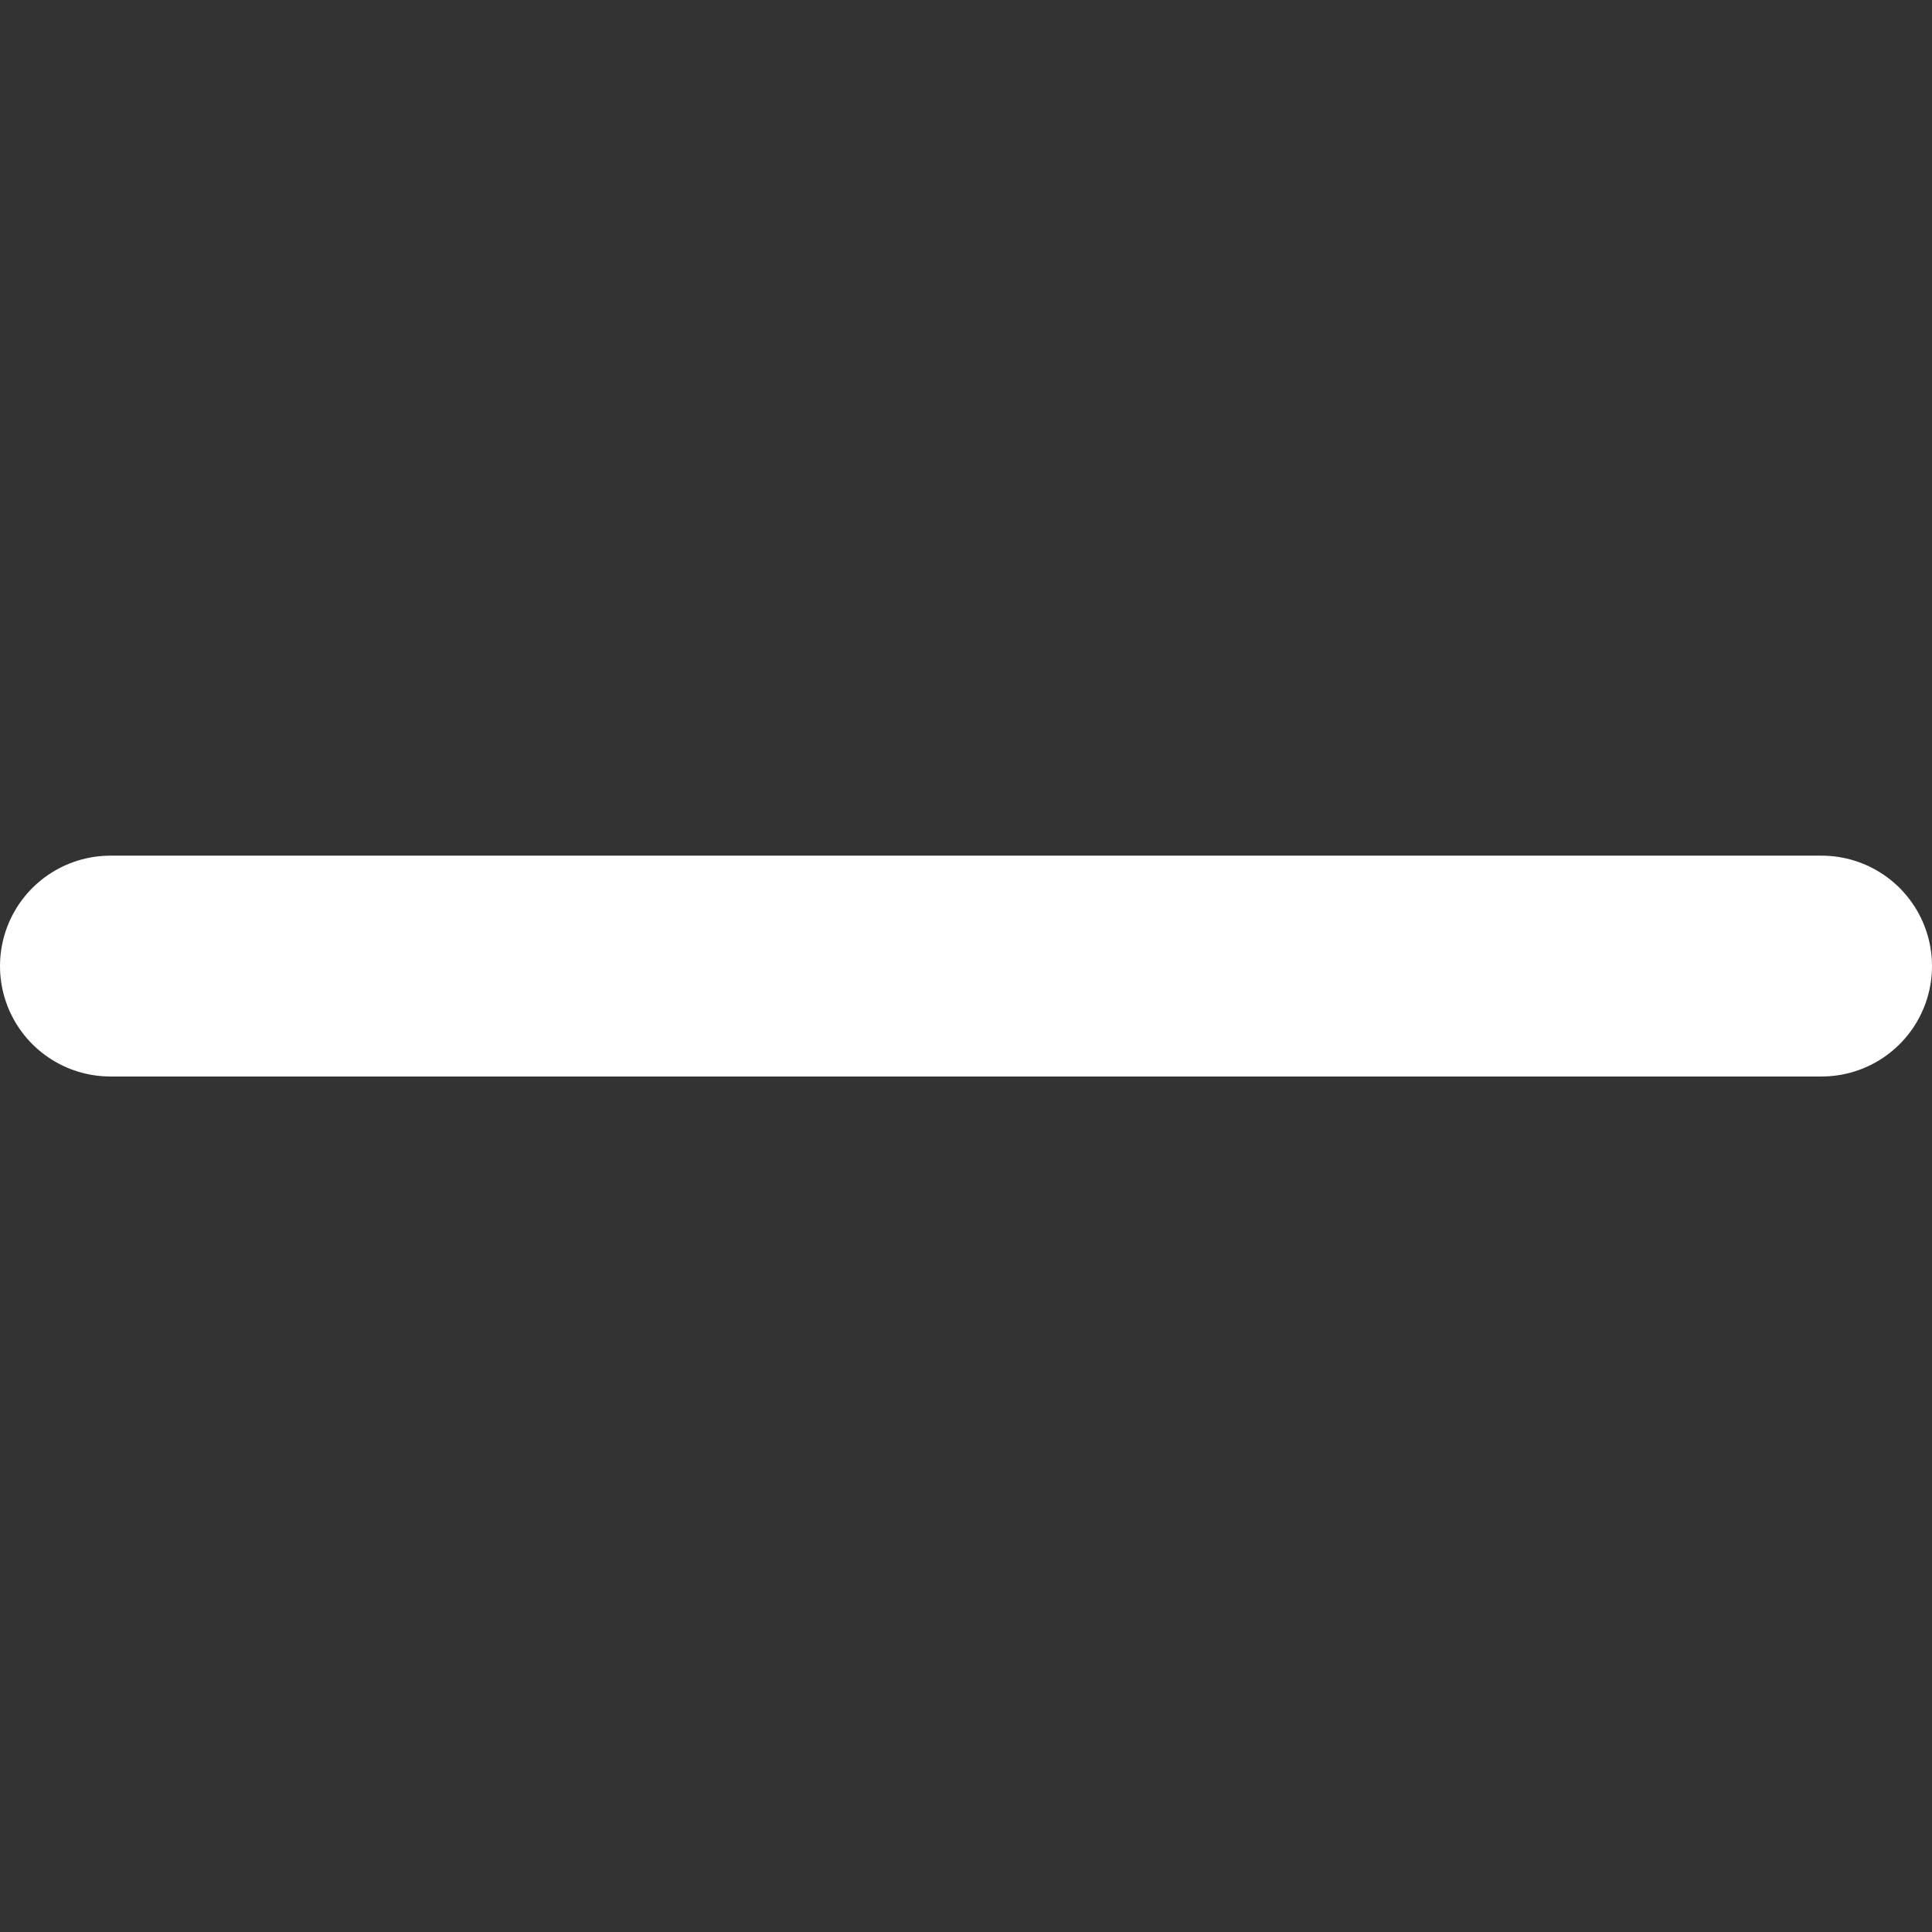 <svg xmlns="http://www.w3.org/2000/svg" width="13.123" height="13.123" viewBox="0 0 13.123 13.123">
  <rect x="0" y="0" width="13.123" height="13.123" fill="#333333" stroke="none"/>
  <g id="Icon_feather-plus" data-name="Icon feather-plus" transform="translate(-6.75 -6.75)">
    <path id="Path_25" data-name="Path 25" d="M18,7.5V19.123" transform="translate(-4.688)" fill="none" stroke="#fff" stroke-linecap="round" stroke-linejoin="round" stroke-width="1.5" opacity="0"/>
    <path id="Path_26" data-name="Path 26" d="M7.5,18H19.123" transform="translate(0 -4.688)" fill="none" stroke="#fff" stroke-linecap="round" stroke-linejoin="round" stroke-width="1.5"/>
  </g>
</svg>

